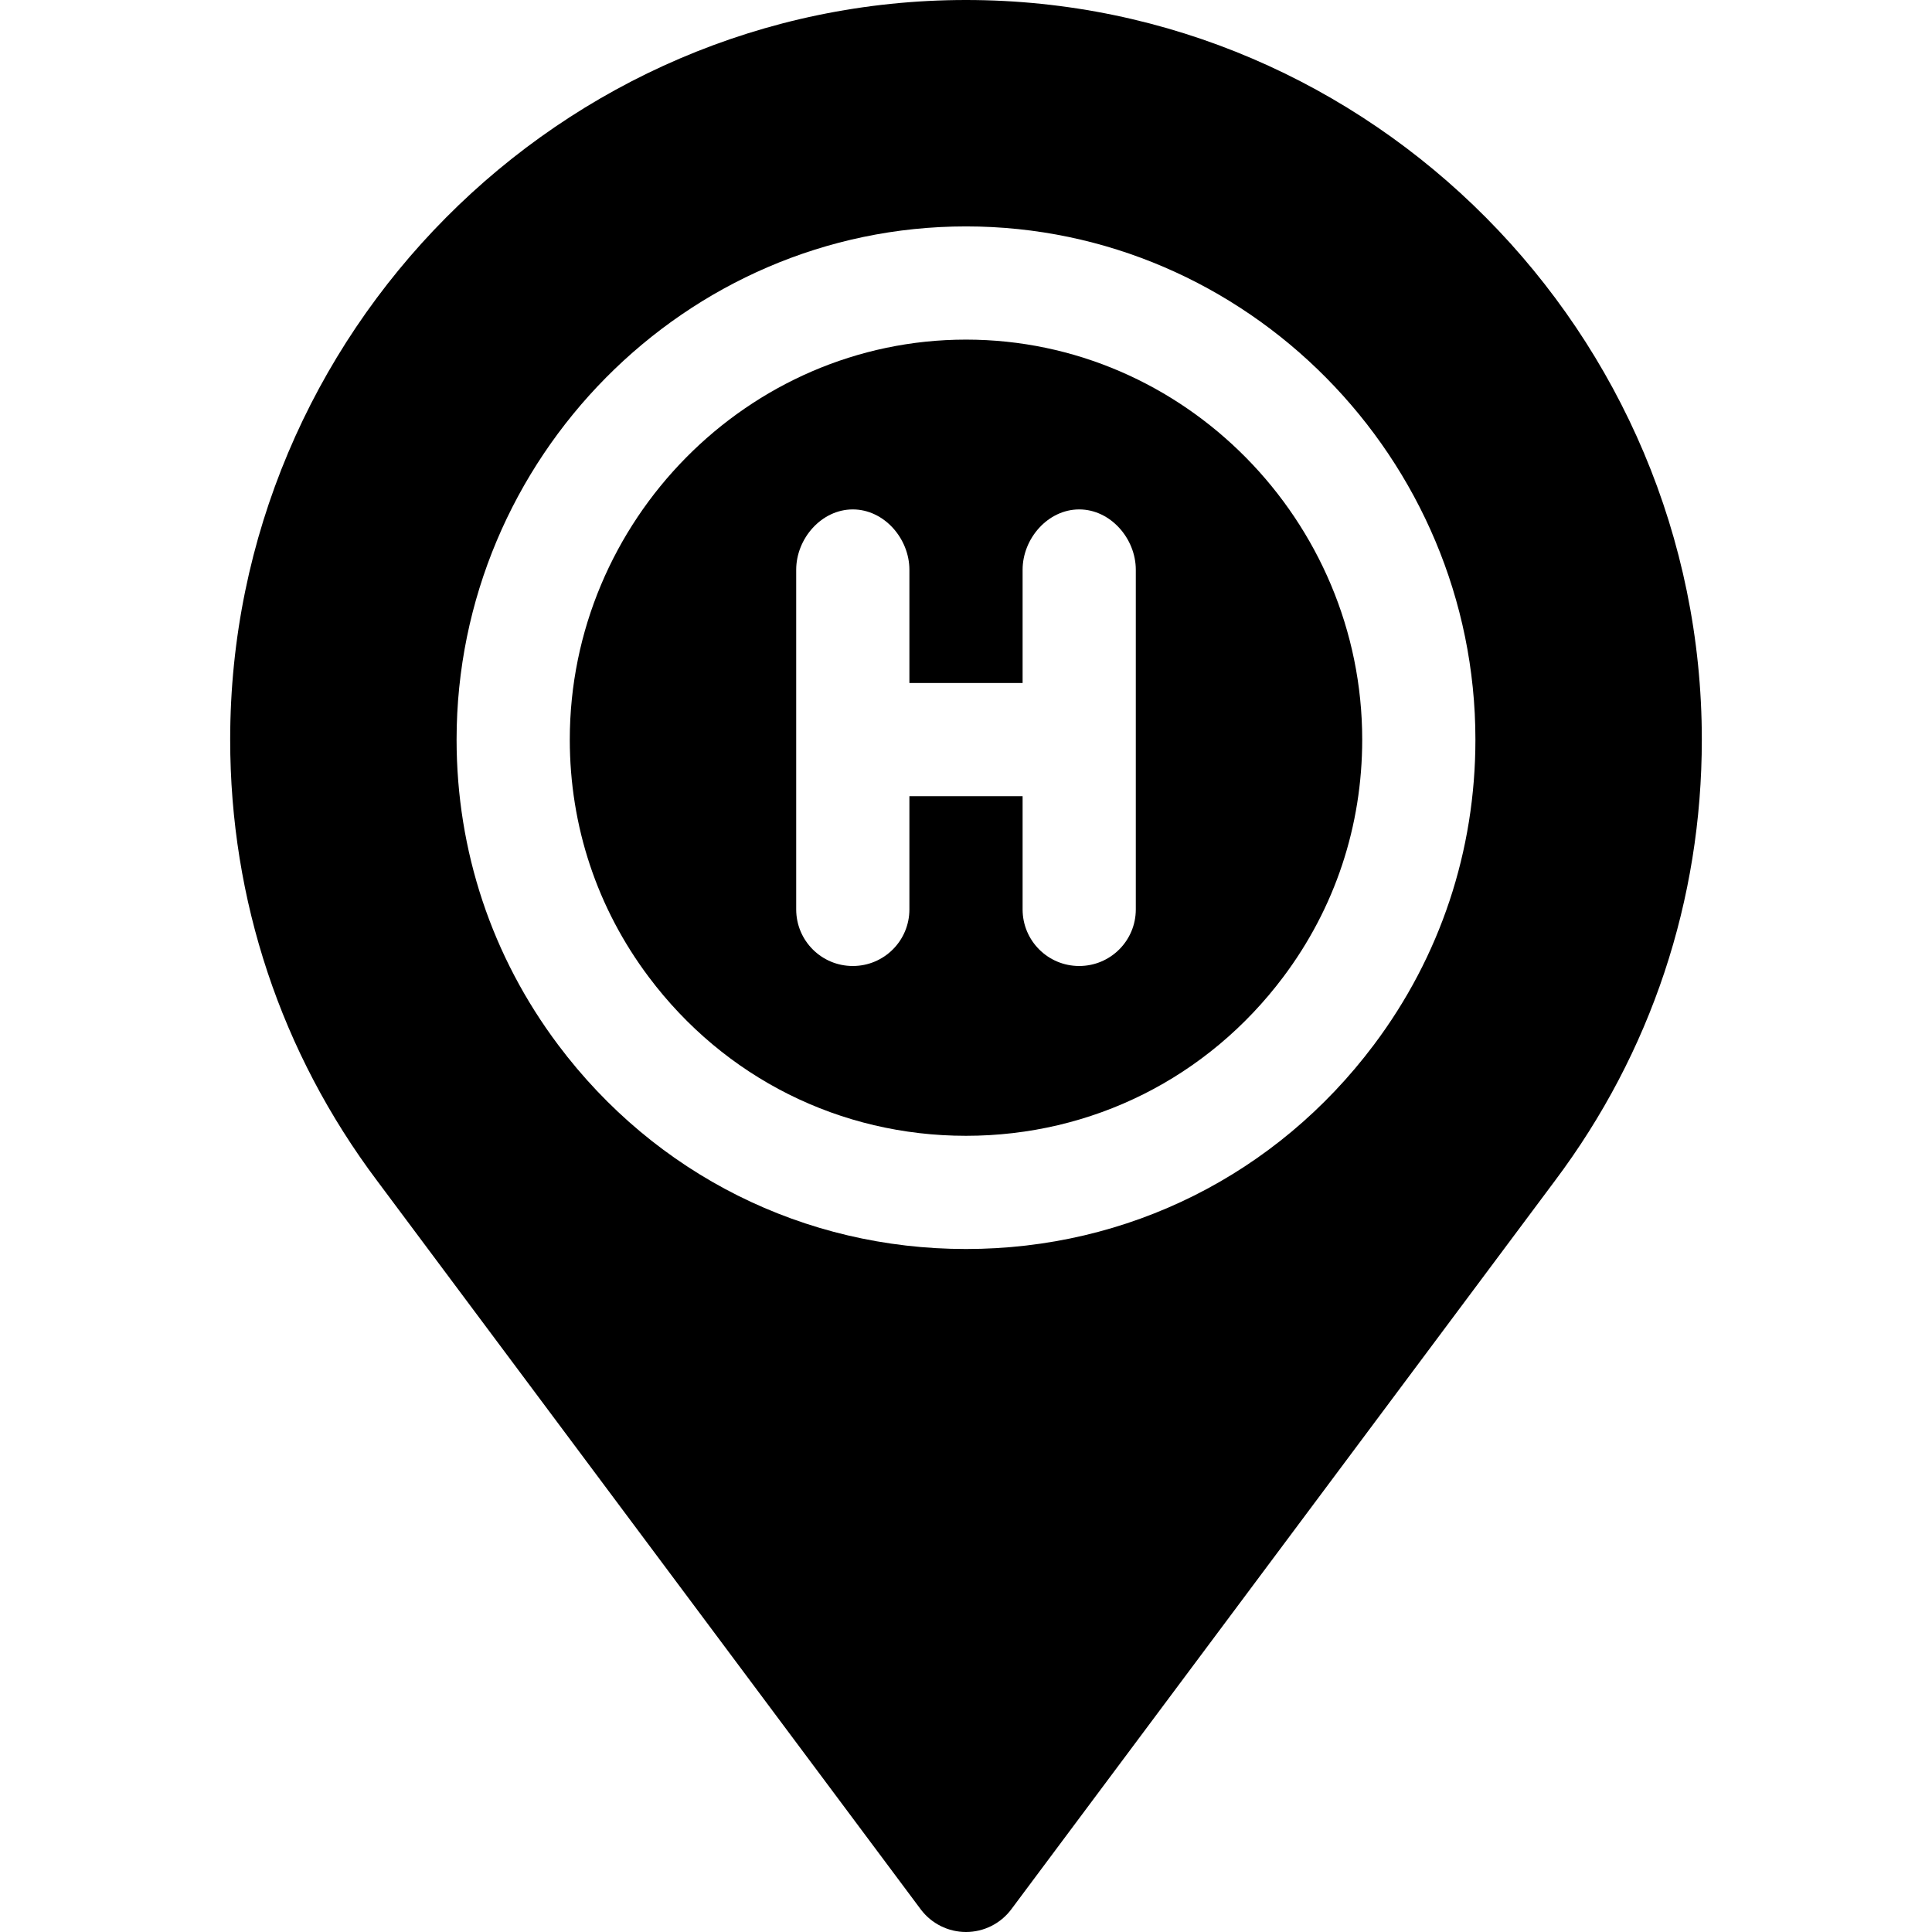 <?xml version="1.0" encoding="iso-8859-1"?>
<!-- Generator: Adobe Illustrator 19.0.0, SVG Export Plug-In . SVG Version: 6.00 Build 0)  -->
<svg version="1.1" id="Capa_1" xmlns="http://www.w3.org/2000/svg" xmlns:xlink="http://www.w3.org/1999/xlink" x="0px" y="0px"
	 viewBox="0 0 512 512" style="enable-background:new 0 0 512 512;" xml:space="preserve">
<g>
	<g>
		<path d="M256,90c-57.891,0-105,48.109-105,106c0,22.925,7.236,44.678,20.918,62.9C191.986,285.663,222.631,301,256,301
			s64.014-15.352,84.097-42.114C353.778,240.663,361,218.925,361,196C361,138.109,313.891,90,256,90z M301,241
			c0,8.291-6.709,15-15,15c-8.291,0-15-6.709-15-15v-30h-30v30c0,8.291-6.709,15-15,15s-15-6.709-15-15v-90c0-8.291,6.709-16,15-16
			s15,7.709,15,16v30h30v-30c0-8.291,6.709-16,15-16c8.291,0,15,7.709,15,16V241z"/>
	</g>
</g>
<g>
	<g>
		<path d="M256,0C148.48,0,61,88.48,61,196c0,42.554,13.462,82.983,38.921,116.895l144.082,193.1
			C246.83,509.773,251.283,512,256,512s9.17-2.227,11.997-6.006l144.082-193.085C437.538,278.983,451,238.554,451,196
			C451,88.48,363.52,0,256,0z M364.091,276.889C338.295,311.269,298.905,331,256,331c-42.891,0-82.295-19.717-108.076-54.082
			C130.316,253.451,121,225.473,121,196c0-74.443,60.557-136,135-136s135,61.557,135,136
			C391,225.473,381.698,253.451,364.091,276.889z"/>
	</g>
</g>
<g>
</g>
<g>
</g>
<g>
</g>
<g>
</g>
<g>
</g>
<g>
</g>
<g>
</g>
<g>
</g>
<g>
</g>
<g>
</g>
<g>
</g>
<g>
</g>
<g>
</g>
<g>
</g>
<g>
</g>
</svg>

